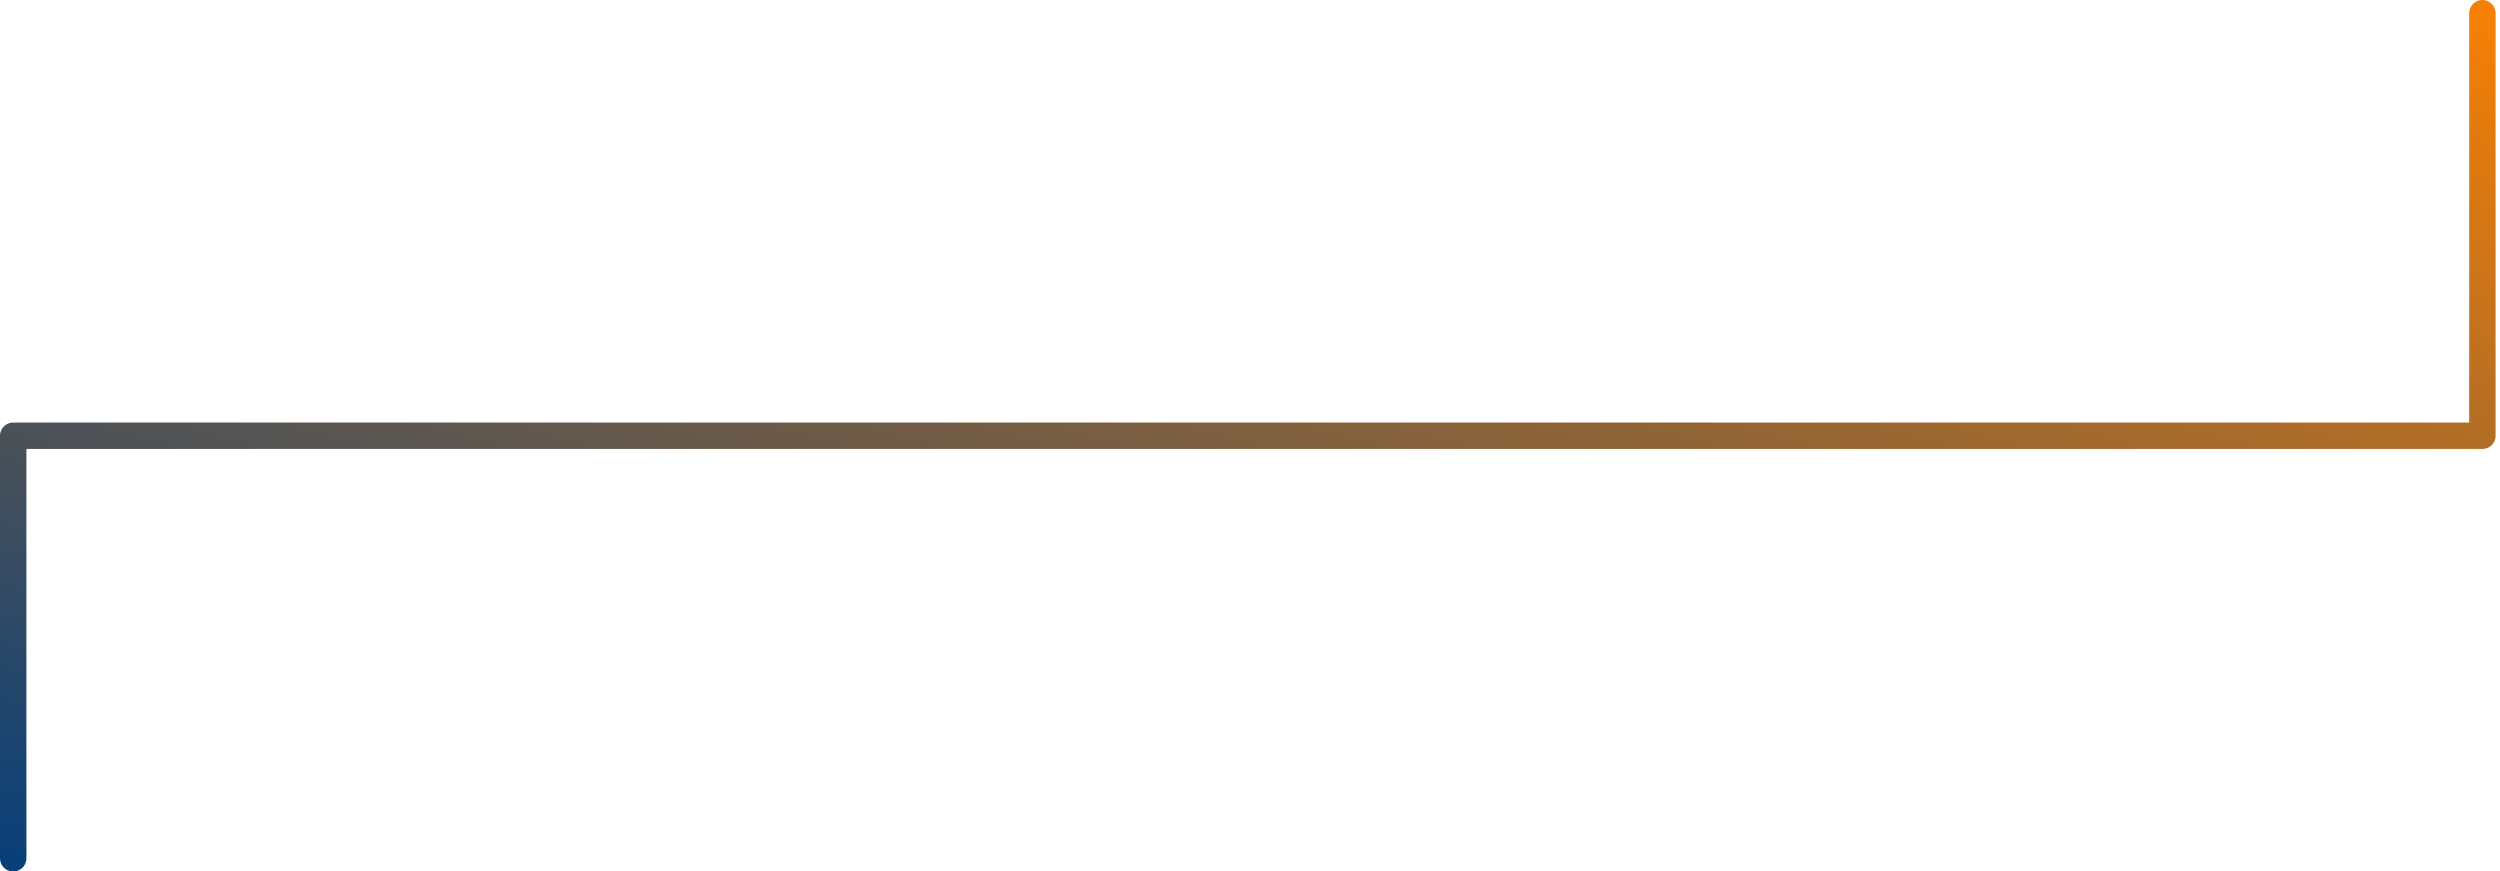 <svg xmlns="http://www.w3.org/2000/svg" viewBox="0 0 284 99"><linearGradient id="a" gradientUnits="userSpaceOnUse" x1="-814.827" y1="583.914" x2="-813.862" y2="584.878" gradientTransform="matrix(360.5 0 0 -96 293713 56151.5)"><stop offset="0" stop-color="#003D7D"/><stop offset="1" stop-color="#FE8200"/></linearGradient><path fill="none" stroke="url(#a)" stroke-width="3" stroke-linecap="round" stroke-linejoin="round" d="M282 1.5v48-48zm0 48H1.9 282zm-280.5 0v48-48z"/></svg>
